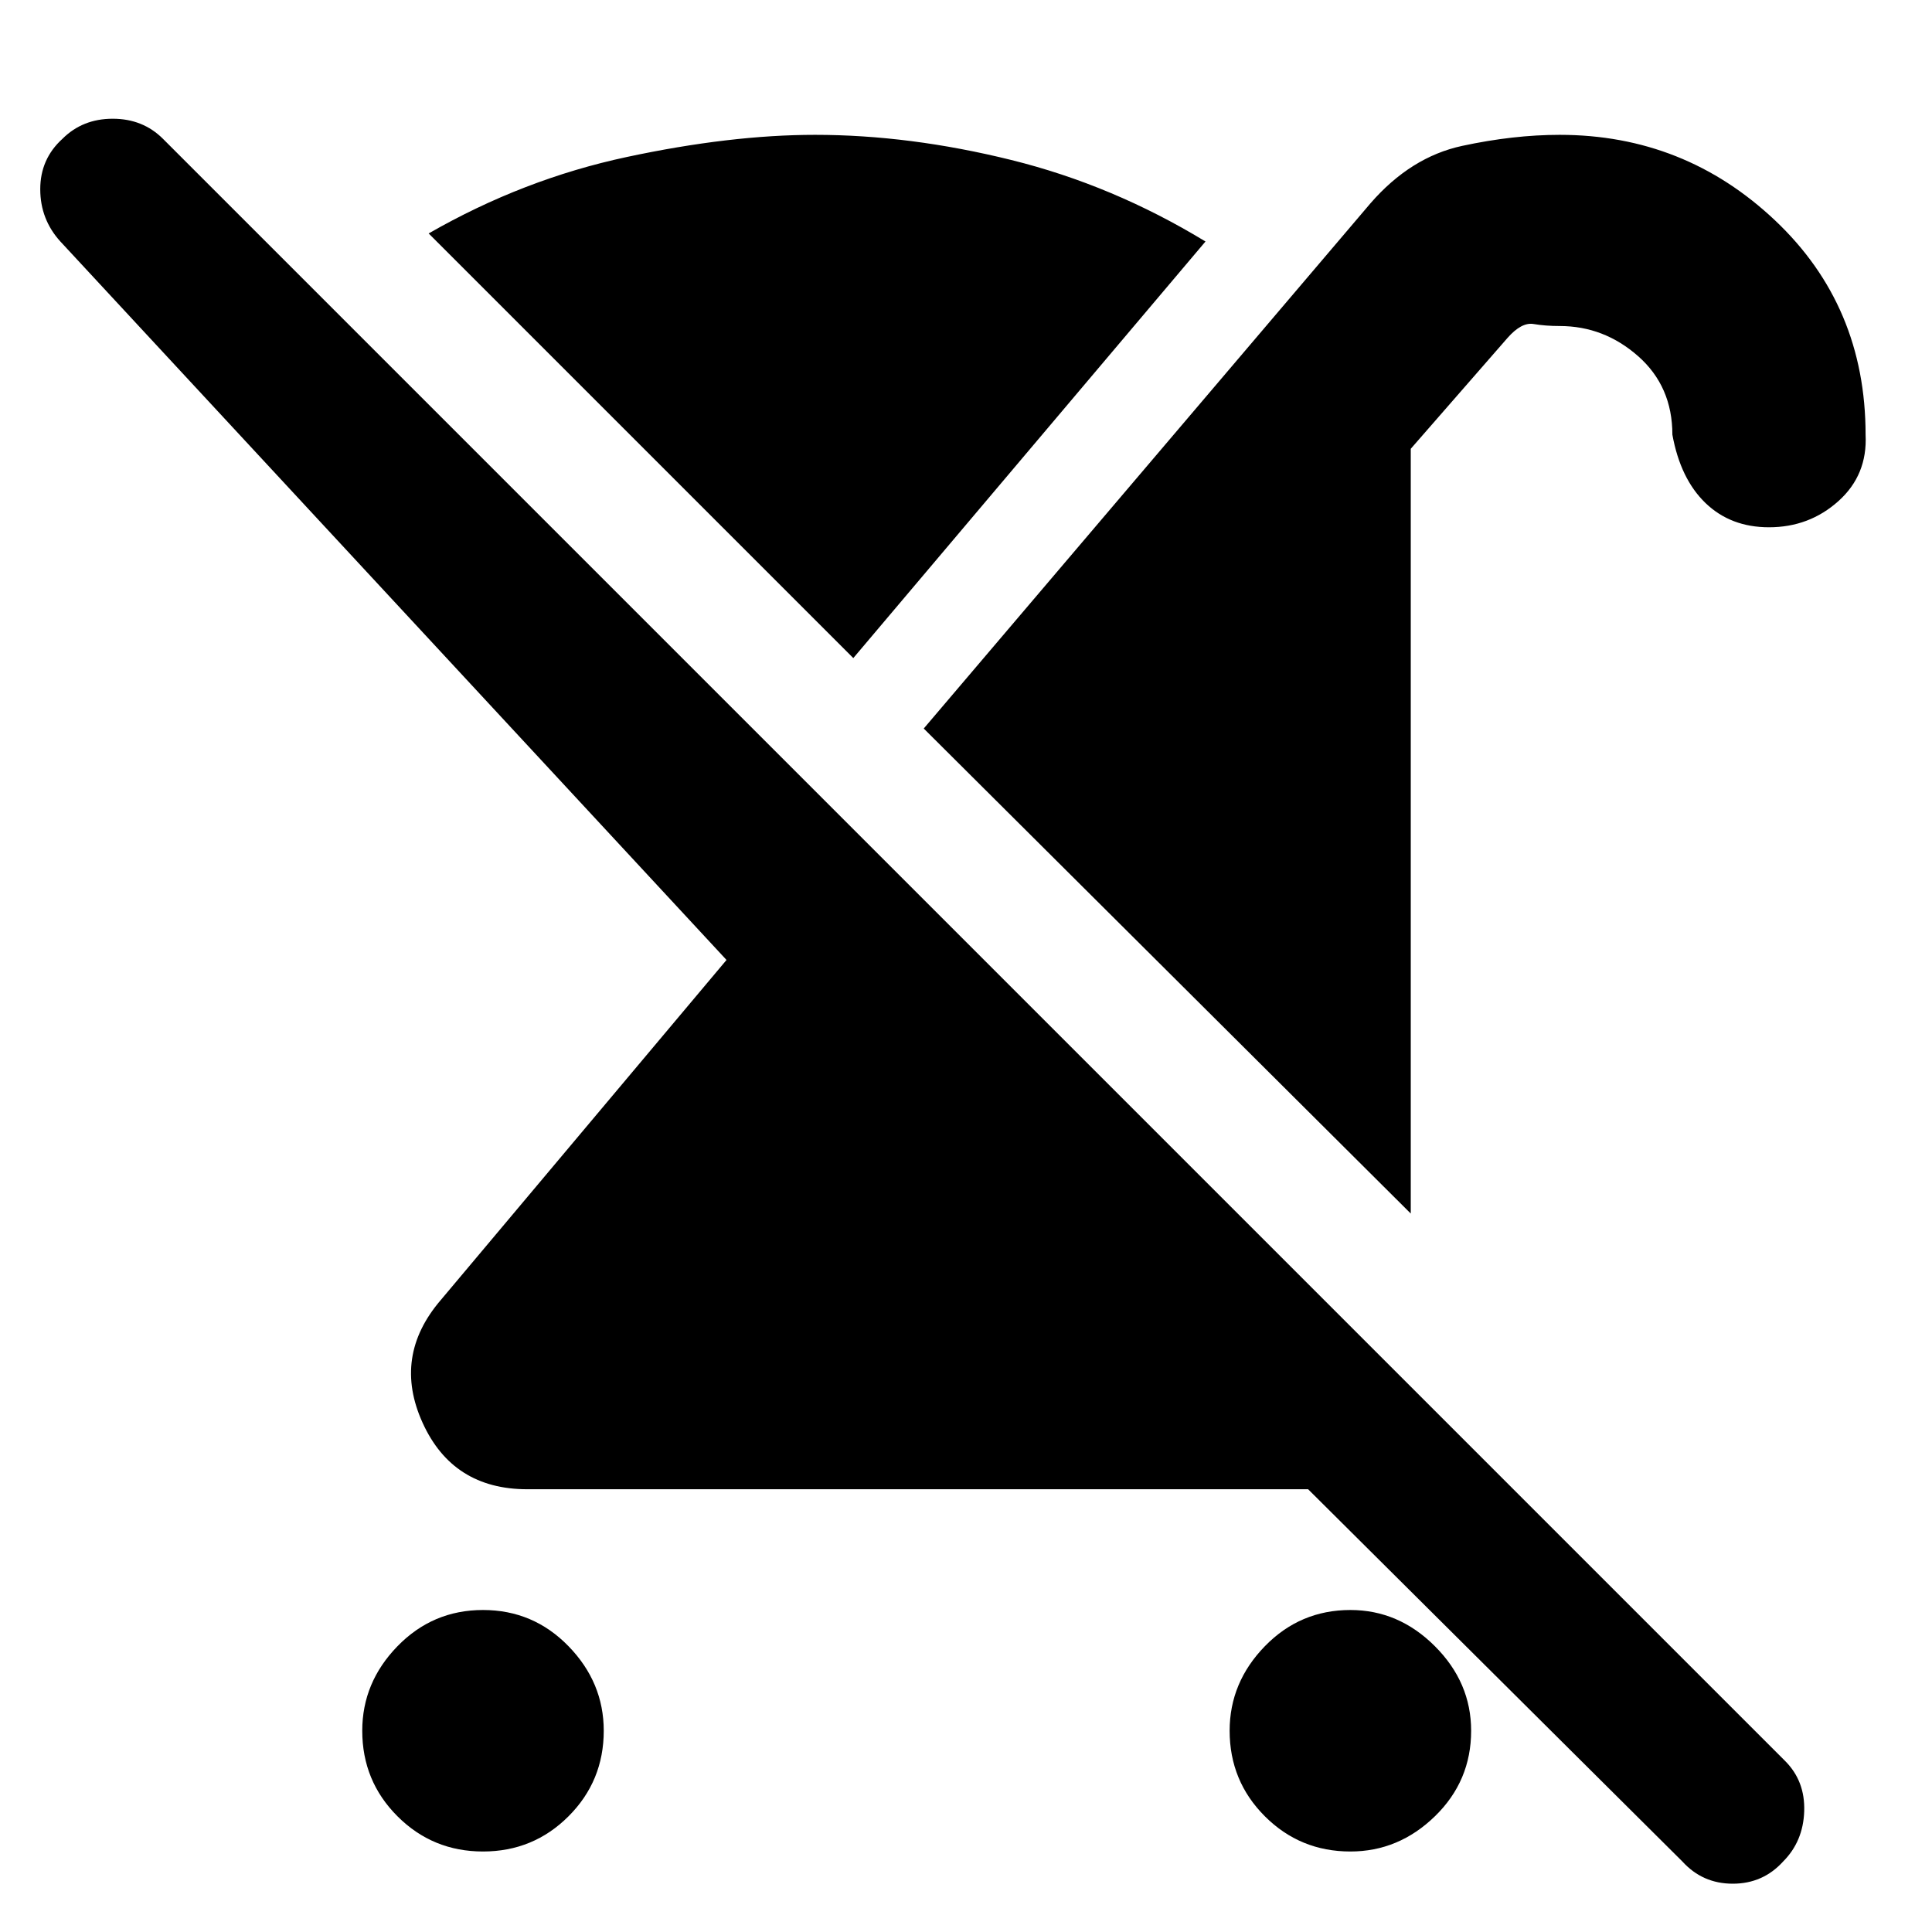 <svg xmlns="http://www.w3.org/2000/svg" height="48" width="48"><path d="M12 46Q10.75 46 9.875 45.125Q9 44.25 9 43Q9 41.8 9.875 40.9Q10.75 40 12 40Q13.25 40 14.125 40.9Q15 41.8 15 43Q15 44.25 14.125 45.125Q13.25 46 12 46ZM43.95 13.1Q43 13.1 42.375 12.5Q41.75 11.9 41.55 10.8Q41.55 9.6 40.7 8.85Q39.85 8.1 38.75 8.1Q38.4 8.1 38.1 8.05Q37.8 8 37.45 8.4L35.05 11.15V30.15L22.95 18.1L34.05 5.05Q35.05 3.9 36.325 3.625Q37.6 3.35 38.75 3.35Q41.85 3.35 44.1 5.475Q46.35 7.6 46.35 10.8Q46.4 11.8 45.675 12.45Q44.95 13.1 43.95 13.1ZM21.2 16.35 10.65 5.8Q13 4.45 15.575 3.9Q18.15 3.35 20.25 3.35Q22.6 3.35 25.125 3.975Q27.65 4.6 29.95 6ZM41.8 46.25 32.5 37Q32.5 37 32.225 37Q31.95 37 31.95 37H13.1Q11.25 37 10.5 35.35Q9.75 33.7 10.95 32.3L18.05 23.85L1.5 6Q1 5.45 1 4.7Q1 3.95 1.55 3.45Q2.05 2.95 2.8 2.95Q3.55 2.95 4.05 3.45L44.35 43.75Q44.85 44.25 44.825 45Q44.8 45.75 44.3 46.25Q43.8 46.8 43.05 46.8Q42.3 46.8 41.8 46.25ZM33.55 46Q32.3 46 31.425 45.125Q30.55 44.25 30.55 43Q30.55 41.8 31.425 40.9Q32.3 40 33.55 40Q34.75 40 35.65 40.9Q36.55 41.8 36.55 43Q36.55 44.25 35.65 45.125Q34.75 46 33.55 46Z"/></svg>